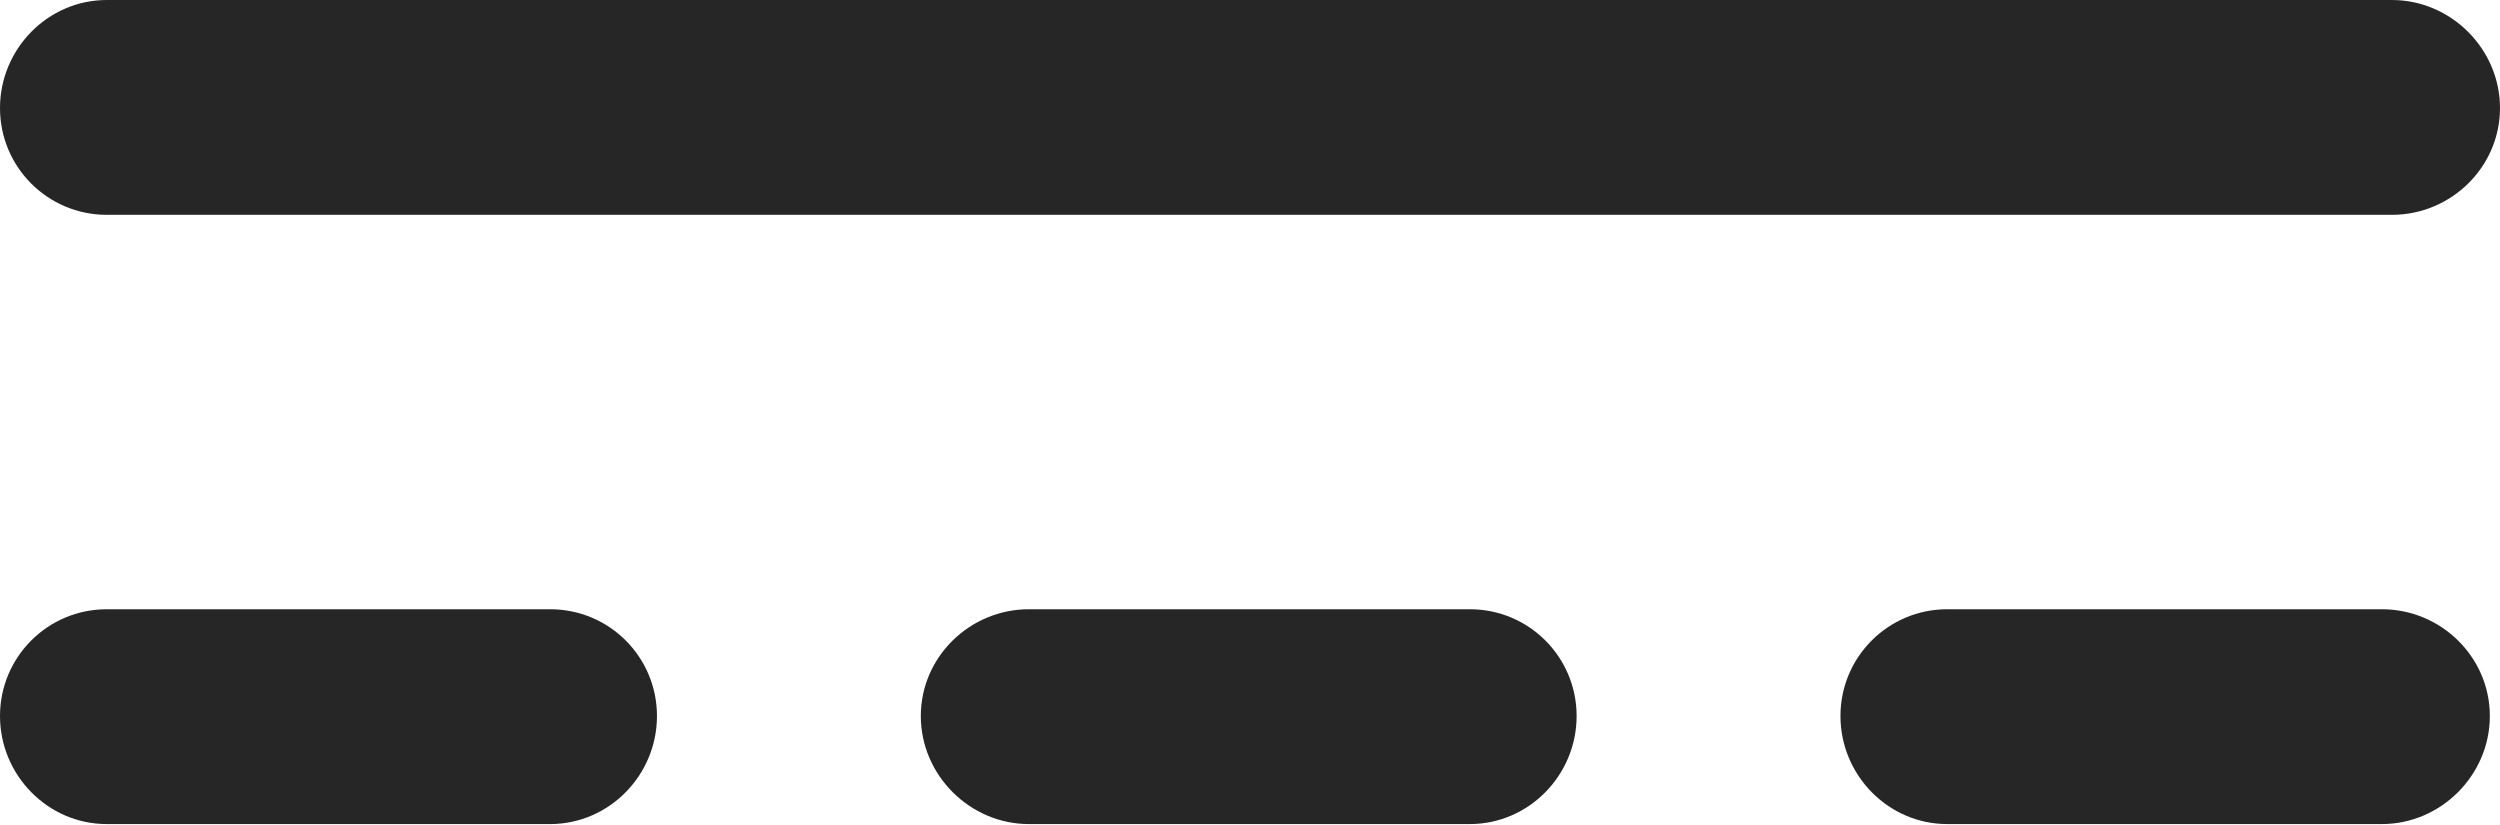 <?xml version="1.0" encoding="UTF-8"?>
<!--Generator: Apple Native CoreSVG 175.5-->
<!DOCTYPE svg
PUBLIC "-//W3C//DTD SVG 1.1//EN"
       "http://www.w3.org/Graphics/SVG/1.1/DTD/svg11.dtd">
<svg version="1.1" xmlns="http://www.w3.org/2000/svg" xmlns:xlink="http://www.w3.org/1999/xlink" width="19.434" height="6.416">
 <g>
  <rect height="6.416" opacity="0" width="19.434" x="0" y="0"/>
  <path d="M0 0.84C0 1.299 0.371 1.67 0.83 1.67L18.594 1.67C19.053 1.67 19.434 1.299 19.434 0.84C19.434 0.381 19.053 0 18.594 0L0.83 0C0.371 0 0 0.381 0 0.84ZM0 5.566C0 6.025 0.371 6.406 0.83 6.406L4.277 6.406C4.736 6.406 5.107 6.025 5.107 5.566C5.107 5.107 4.736 4.736 4.277 4.736L0.83 4.736C0.371 4.736 0 5.107 0 5.566ZM7.158 5.566C7.158 6.025 7.539 6.406 7.998 6.406L11.426 6.406C11.885 6.406 12.256 6.025 12.256 5.566C12.256 5.107 11.885 4.736 11.426 4.736L7.998 4.736C7.539 4.736 7.158 5.107 7.158 5.566ZM14.307 5.566C14.307 6.025 14.678 6.406 15.137 6.406L18.516 6.406C18.975 6.406 19.355 6.025 19.355 5.566C19.355 5.107 18.975 4.736 18.516 4.736L15.137 4.736C14.678 4.736 14.307 5.107 14.307 5.566Z" fill="#000000" fill-opacity="0.85"/>
 </g>
</svg>
